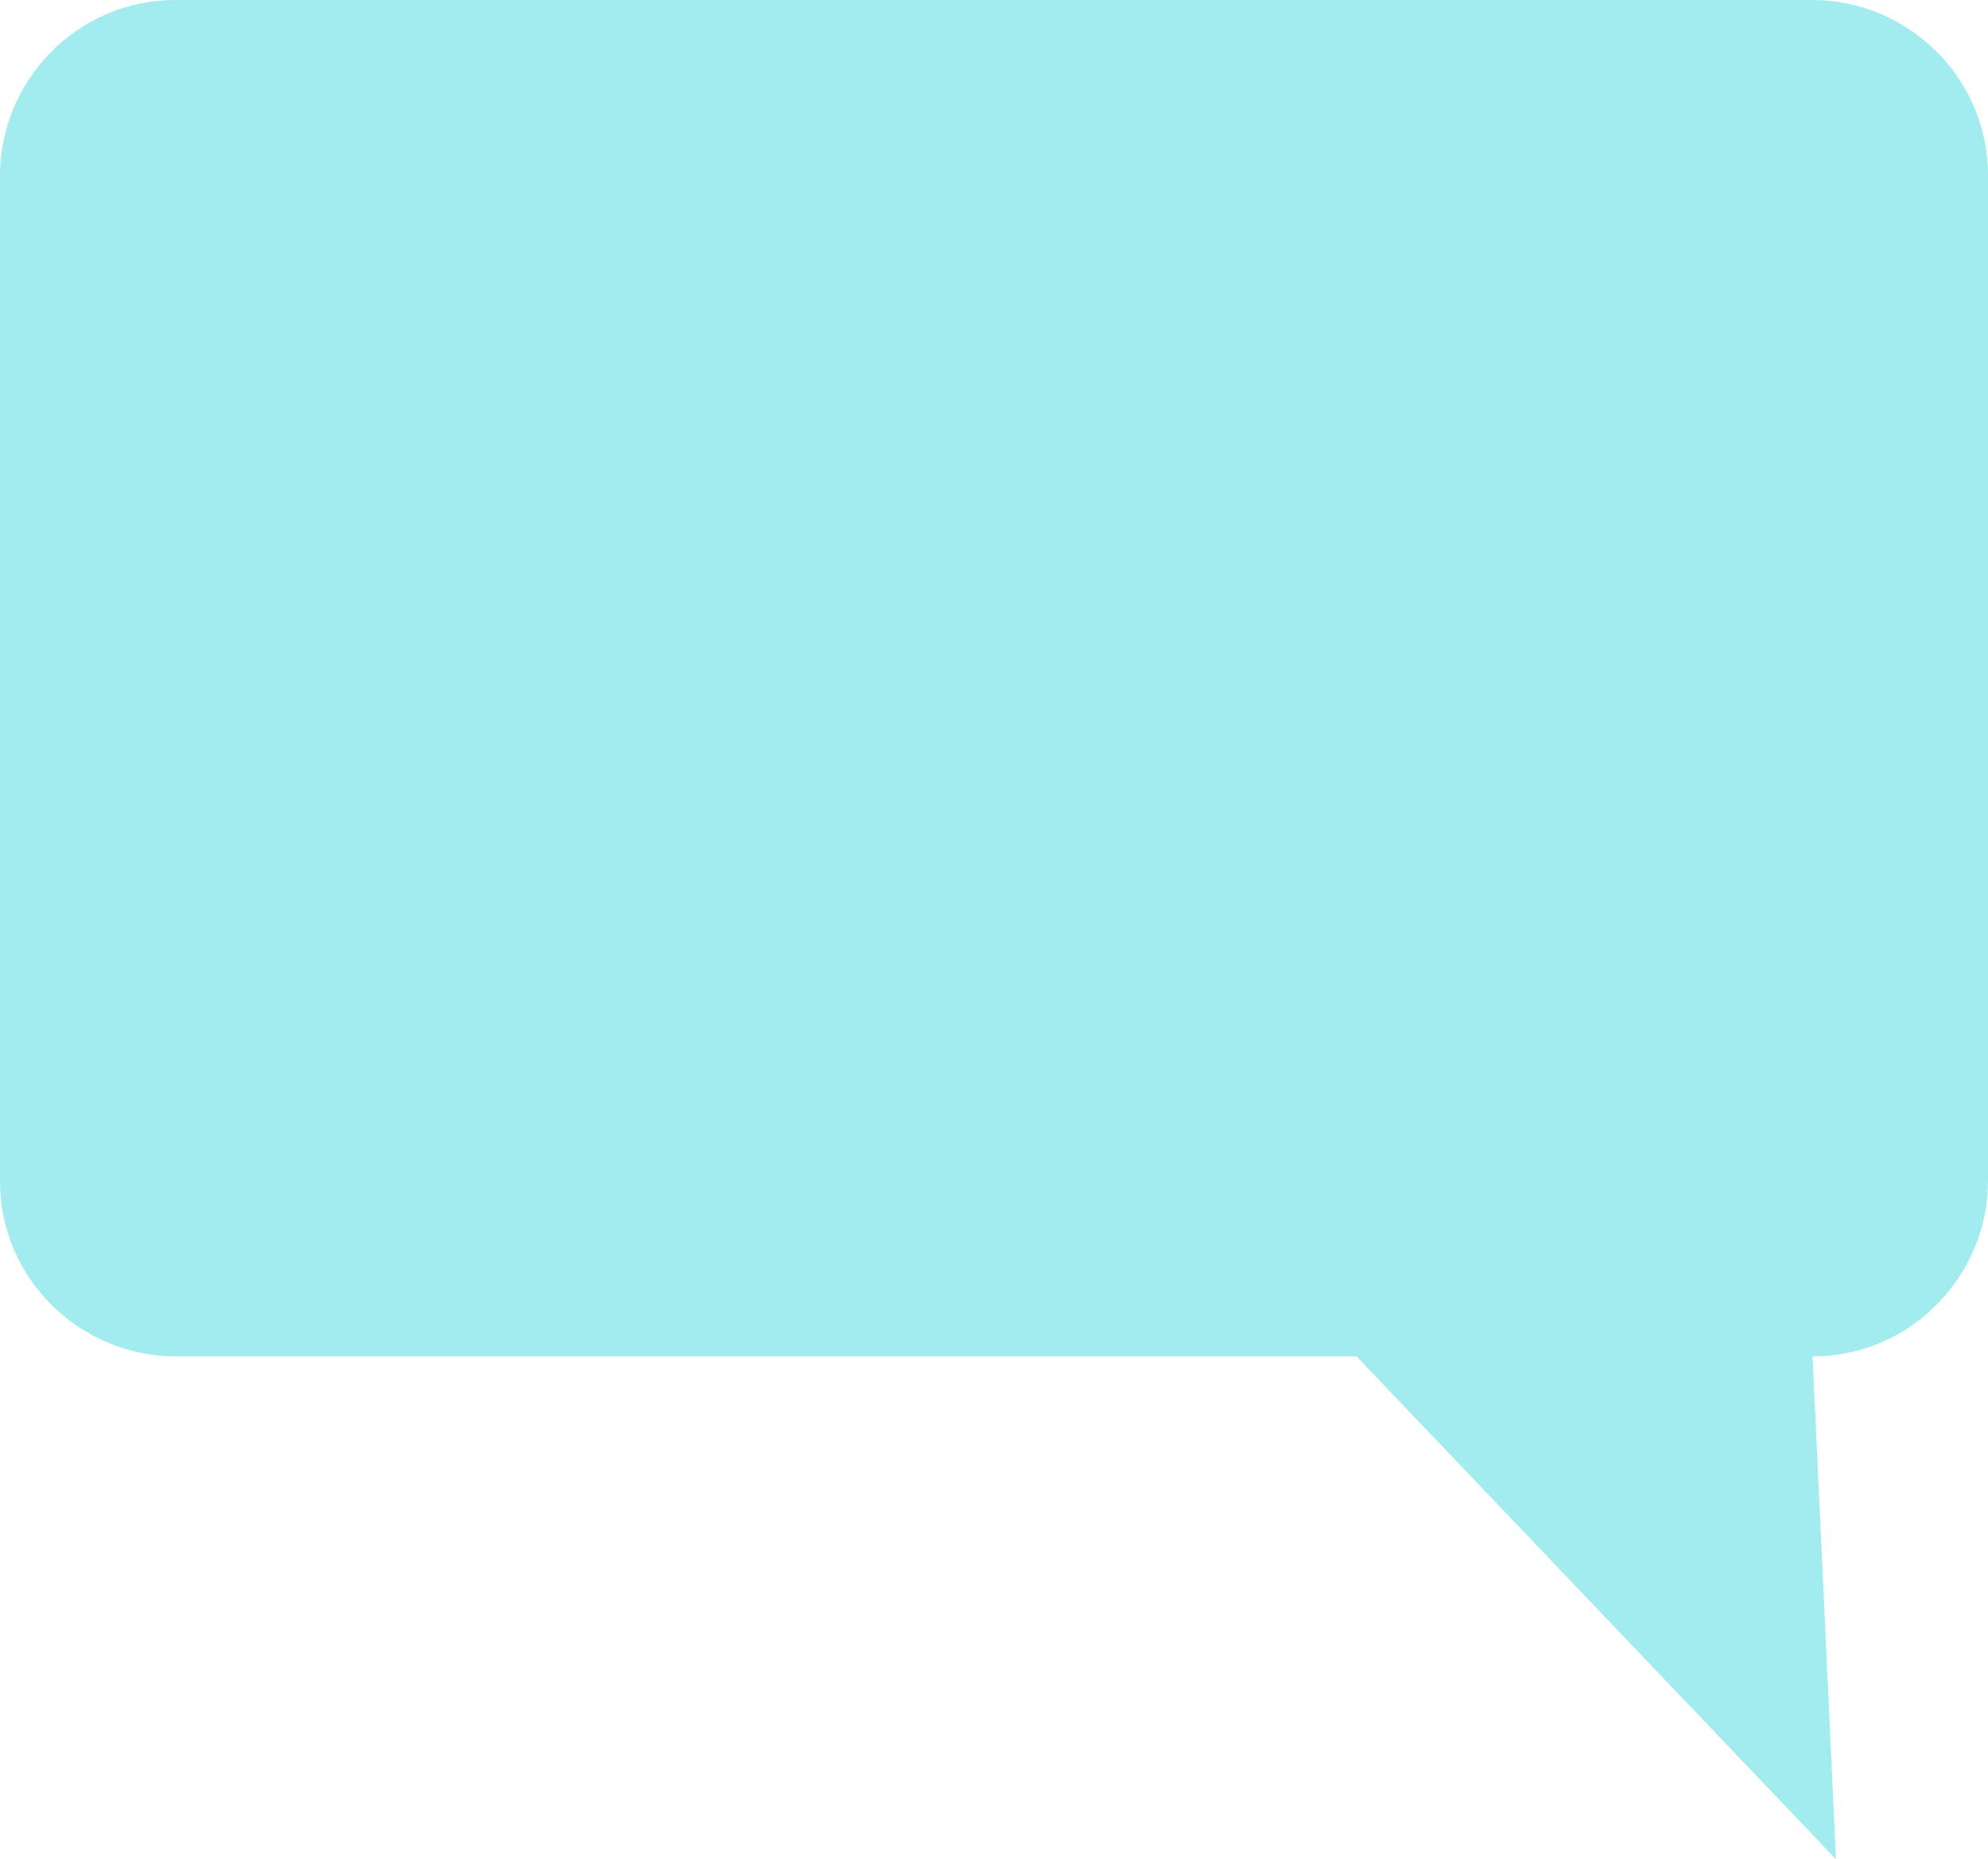 <?xml version="1.0" encoding="utf-8"?>
<!-- Generator: Adobe Illustrator 19.2.0, SVG Export Plug-In . SVG Version: 6.00 Build 0)  -->
<svg version="1.1" id="Isolation_Mode" xmlns="http://www.w3.org/2000/svg" xmlns:xlink="http://www.w3.org/1999/xlink" x="0px"
	 y="0px" viewBox="0 0 34 31.8" style="enable-background:new 0 0 34 31.8;" xml:space="preserve">
<style type="text/css">
	.st0{opacity:0.6;fill:#65e0e4;}
</style>
<path id="XMLID_9_" class="st0" d="M34,20.2c0,1.6-1.3,3-3,3l0,0l0.4,8.6l-8.2-8.6H3c-1.6,0-3-1.3-3-3V3c0-1.6,1.3-3,3-3h28
	c1.6,0,3,1.3,3,3V20.2z"/>
</svg>

